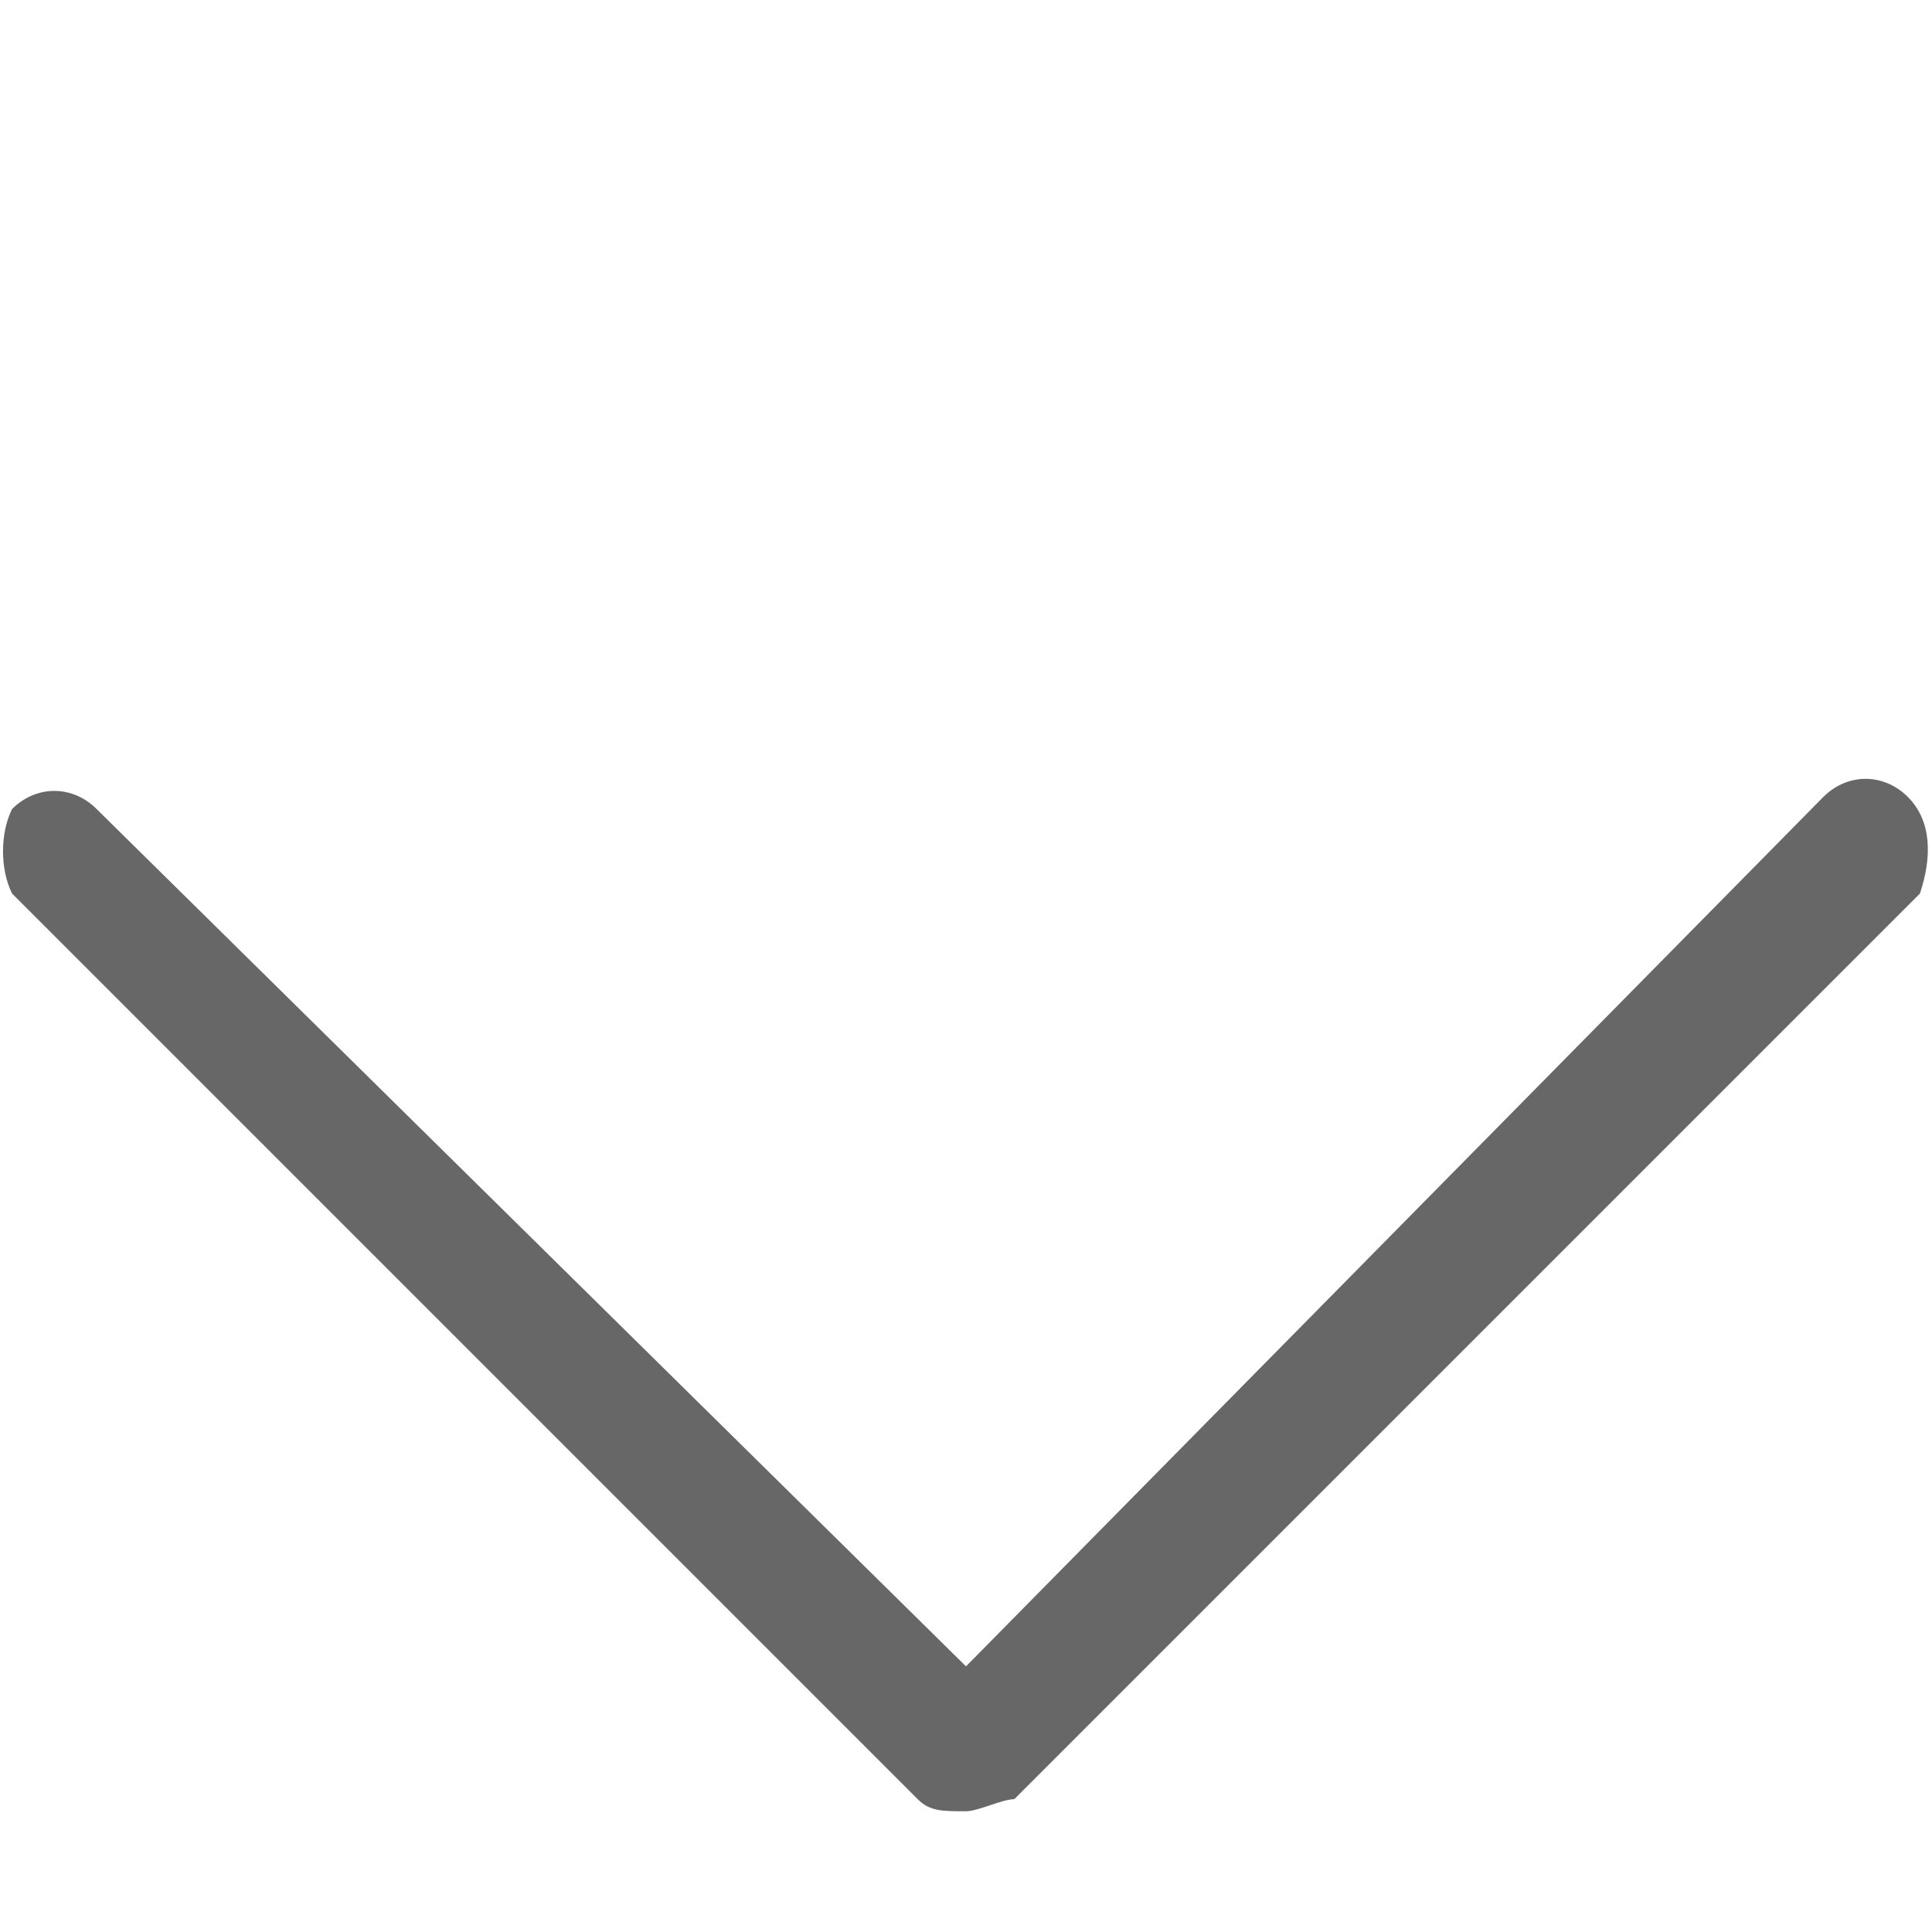 <?xml version="1.0" encoding="utf-8"?>
<!-- Generator: Adobe Illustrator 23.0.1, SVG Export Plug-In . SVG Version: 6.00 Build 0)  -->
<svg version="1.1" id="Capa_1" xmlns="http://www.w3.org/2000/svg" xmlns:xlink="http://www.w3.org/1999/xlink" x="0px" y="0px"
	 viewBox="0 0 16 16" style="enable-background:new 0 0 16 16;" xml:space="preserve">
<style type="text/css">
	.st0{fill:#676767;}
</style>
<title>ico_arrow</title>
<g>
	<g id="SVGicons">
		<g id="arrow">
			<path class="st0" d="M15.8,6.6c-0.2-0.2-0.5-0.2-0.7,0c0,0,0,0,0,0L8,13.8L0.8,6.7c-0.2-0.2-0.5-0.2-0.7,0C0,6.9,0,7.2,0.1,7.4
				l7.5,7.5C7.7,15,7.8,15,8,15c0.1,0,0.3-0.1,0.4-0.1l7.5-7.5C16,7.1,16,6.8,15.8,6.6z"/>
		</g>
	</g>
</g>
</svg>

